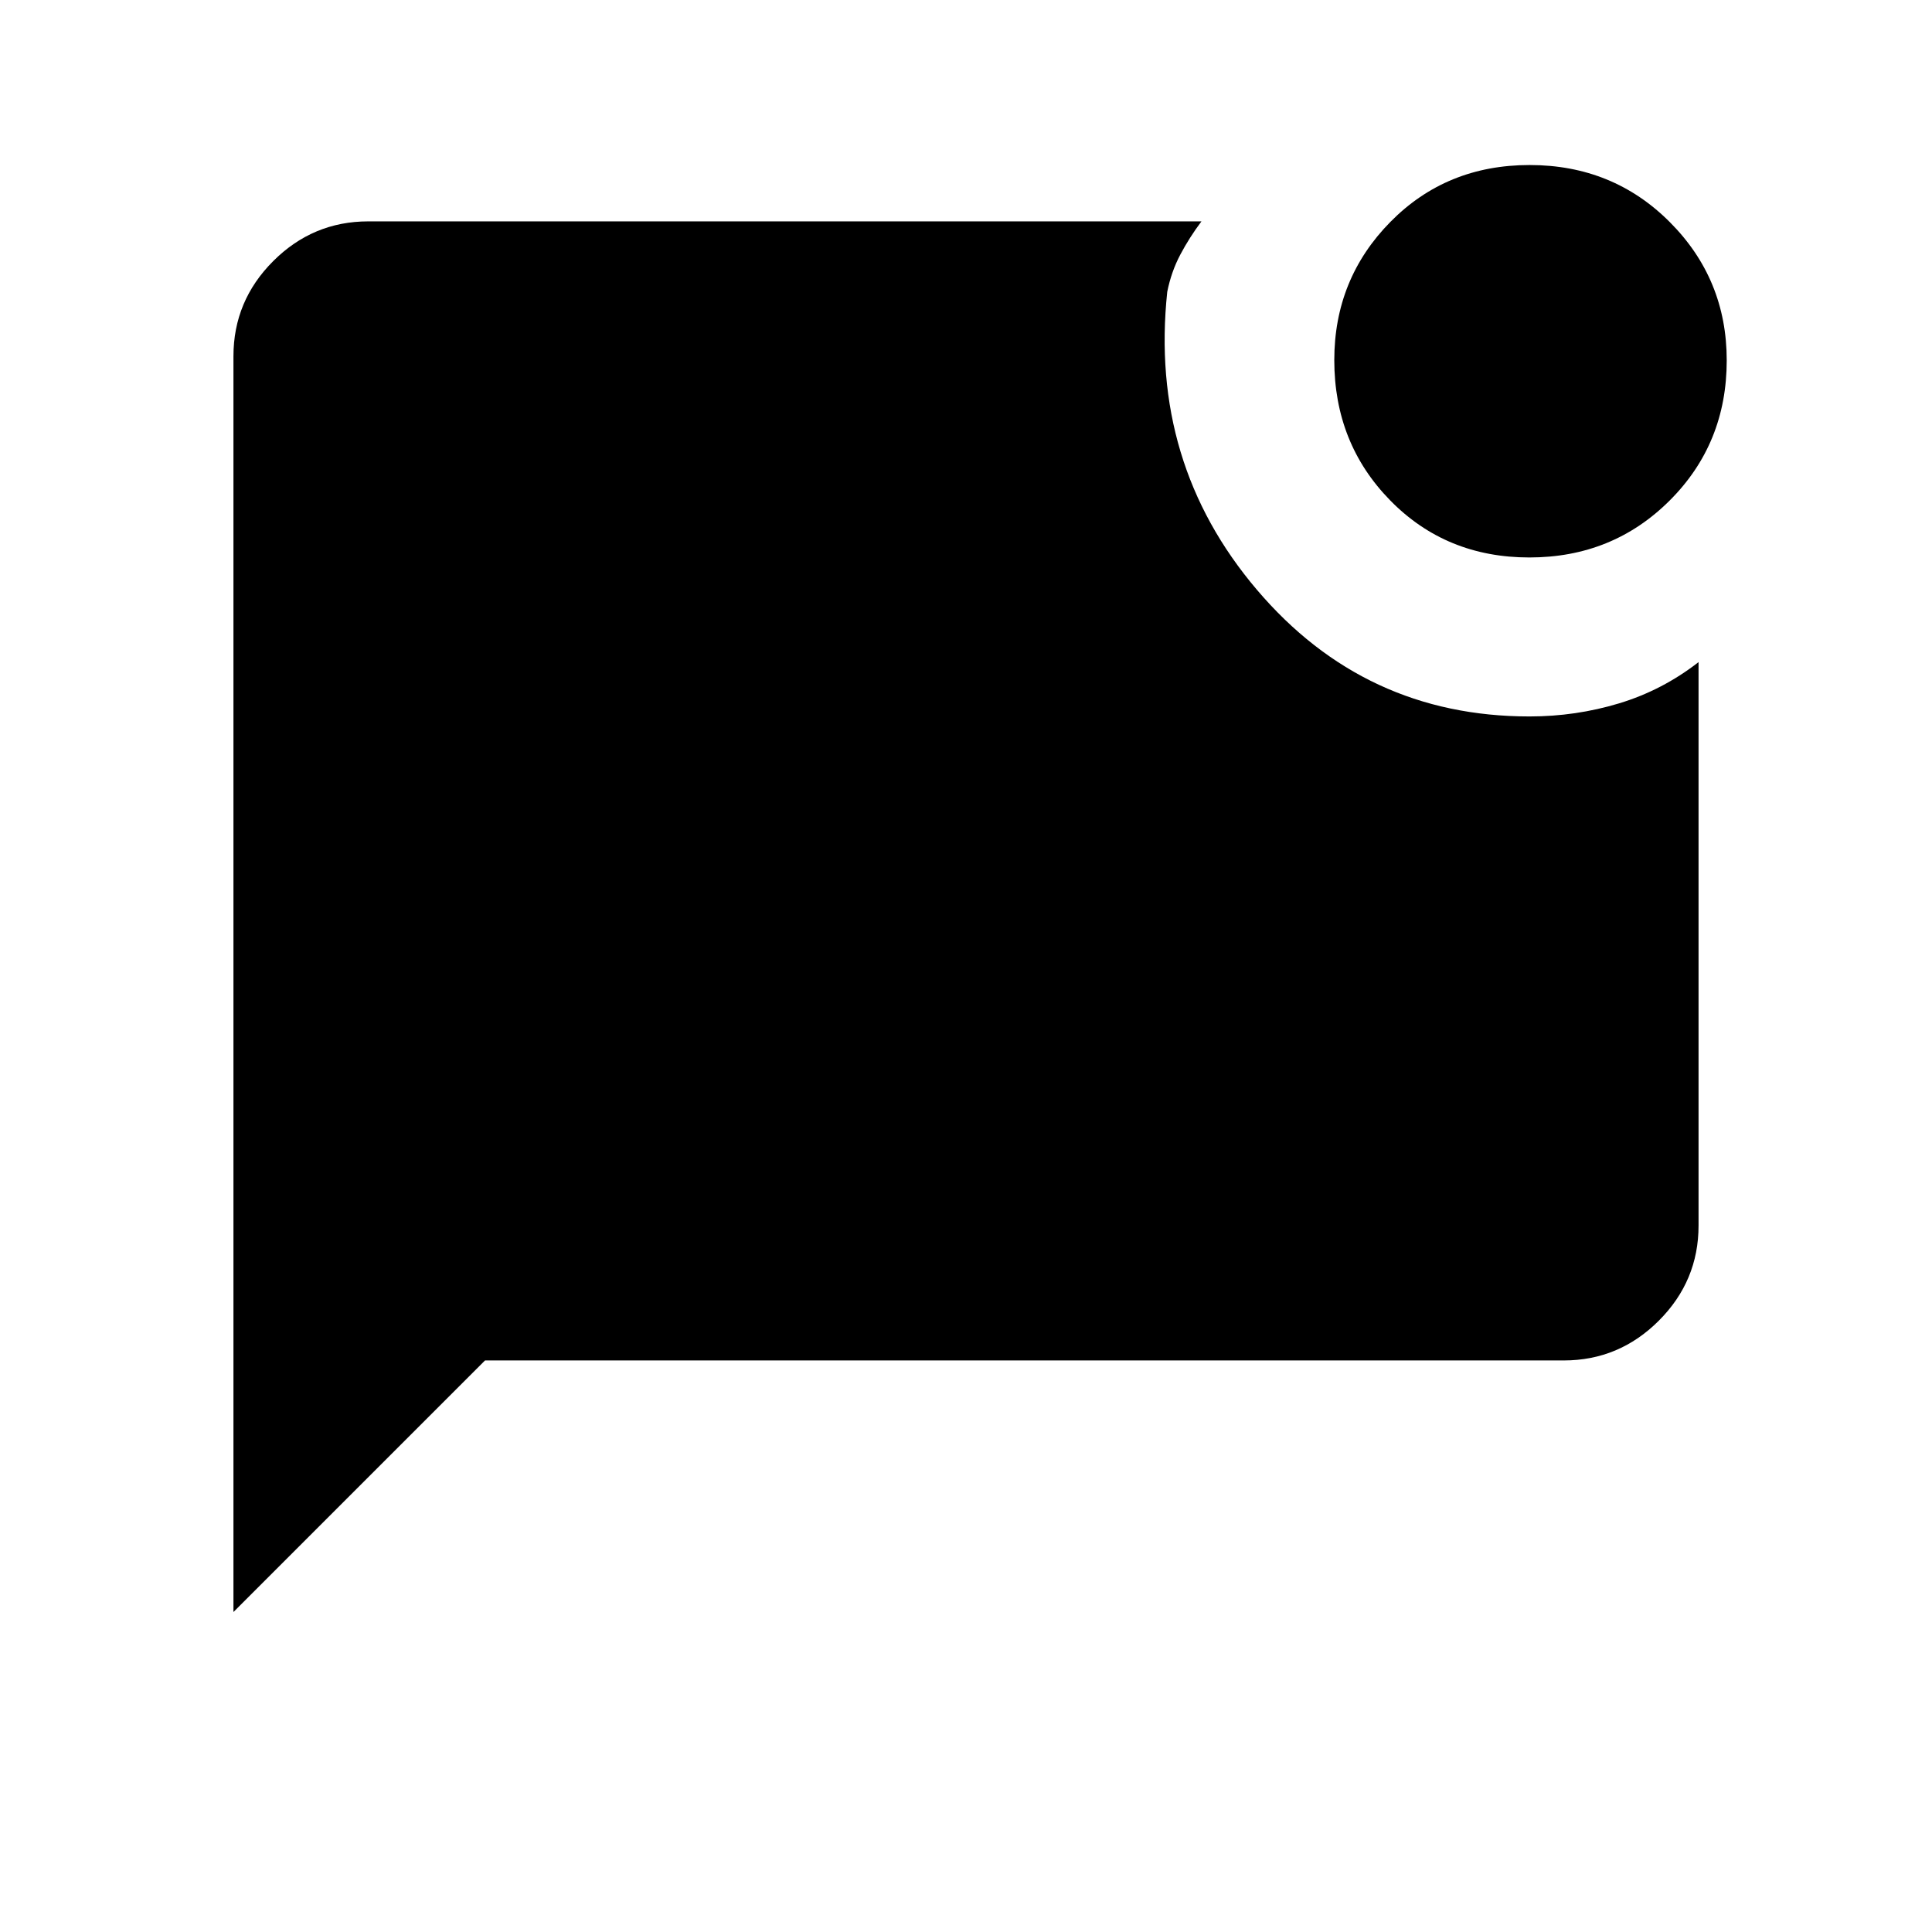 <svg xmlns="http://www.w3.org/2000/svg" height="48" viewBox="0 -960 960 960" width="48"><path d="M759.94-683q-41.36 0-69.15-28.35Q663-739.7 663-781.06q0-40.36 27.85-68.65Q718.7-878 760.06-878q41.36 0 69.65 28.35Q858-821.3 858-780.94q0 41.36-28.35 69.65Q801.3-683 759.94-683ZM116-159v-624q0-27.5 19.75-47.25T183-850h414q-6 8-10.5 16.5T580-815q-9 85 44.5 148T760-604q23 0 44.5-6.5T844-631v280q0 27.5-19.75 47.25T777-284H241L116-159Z"/></svg>